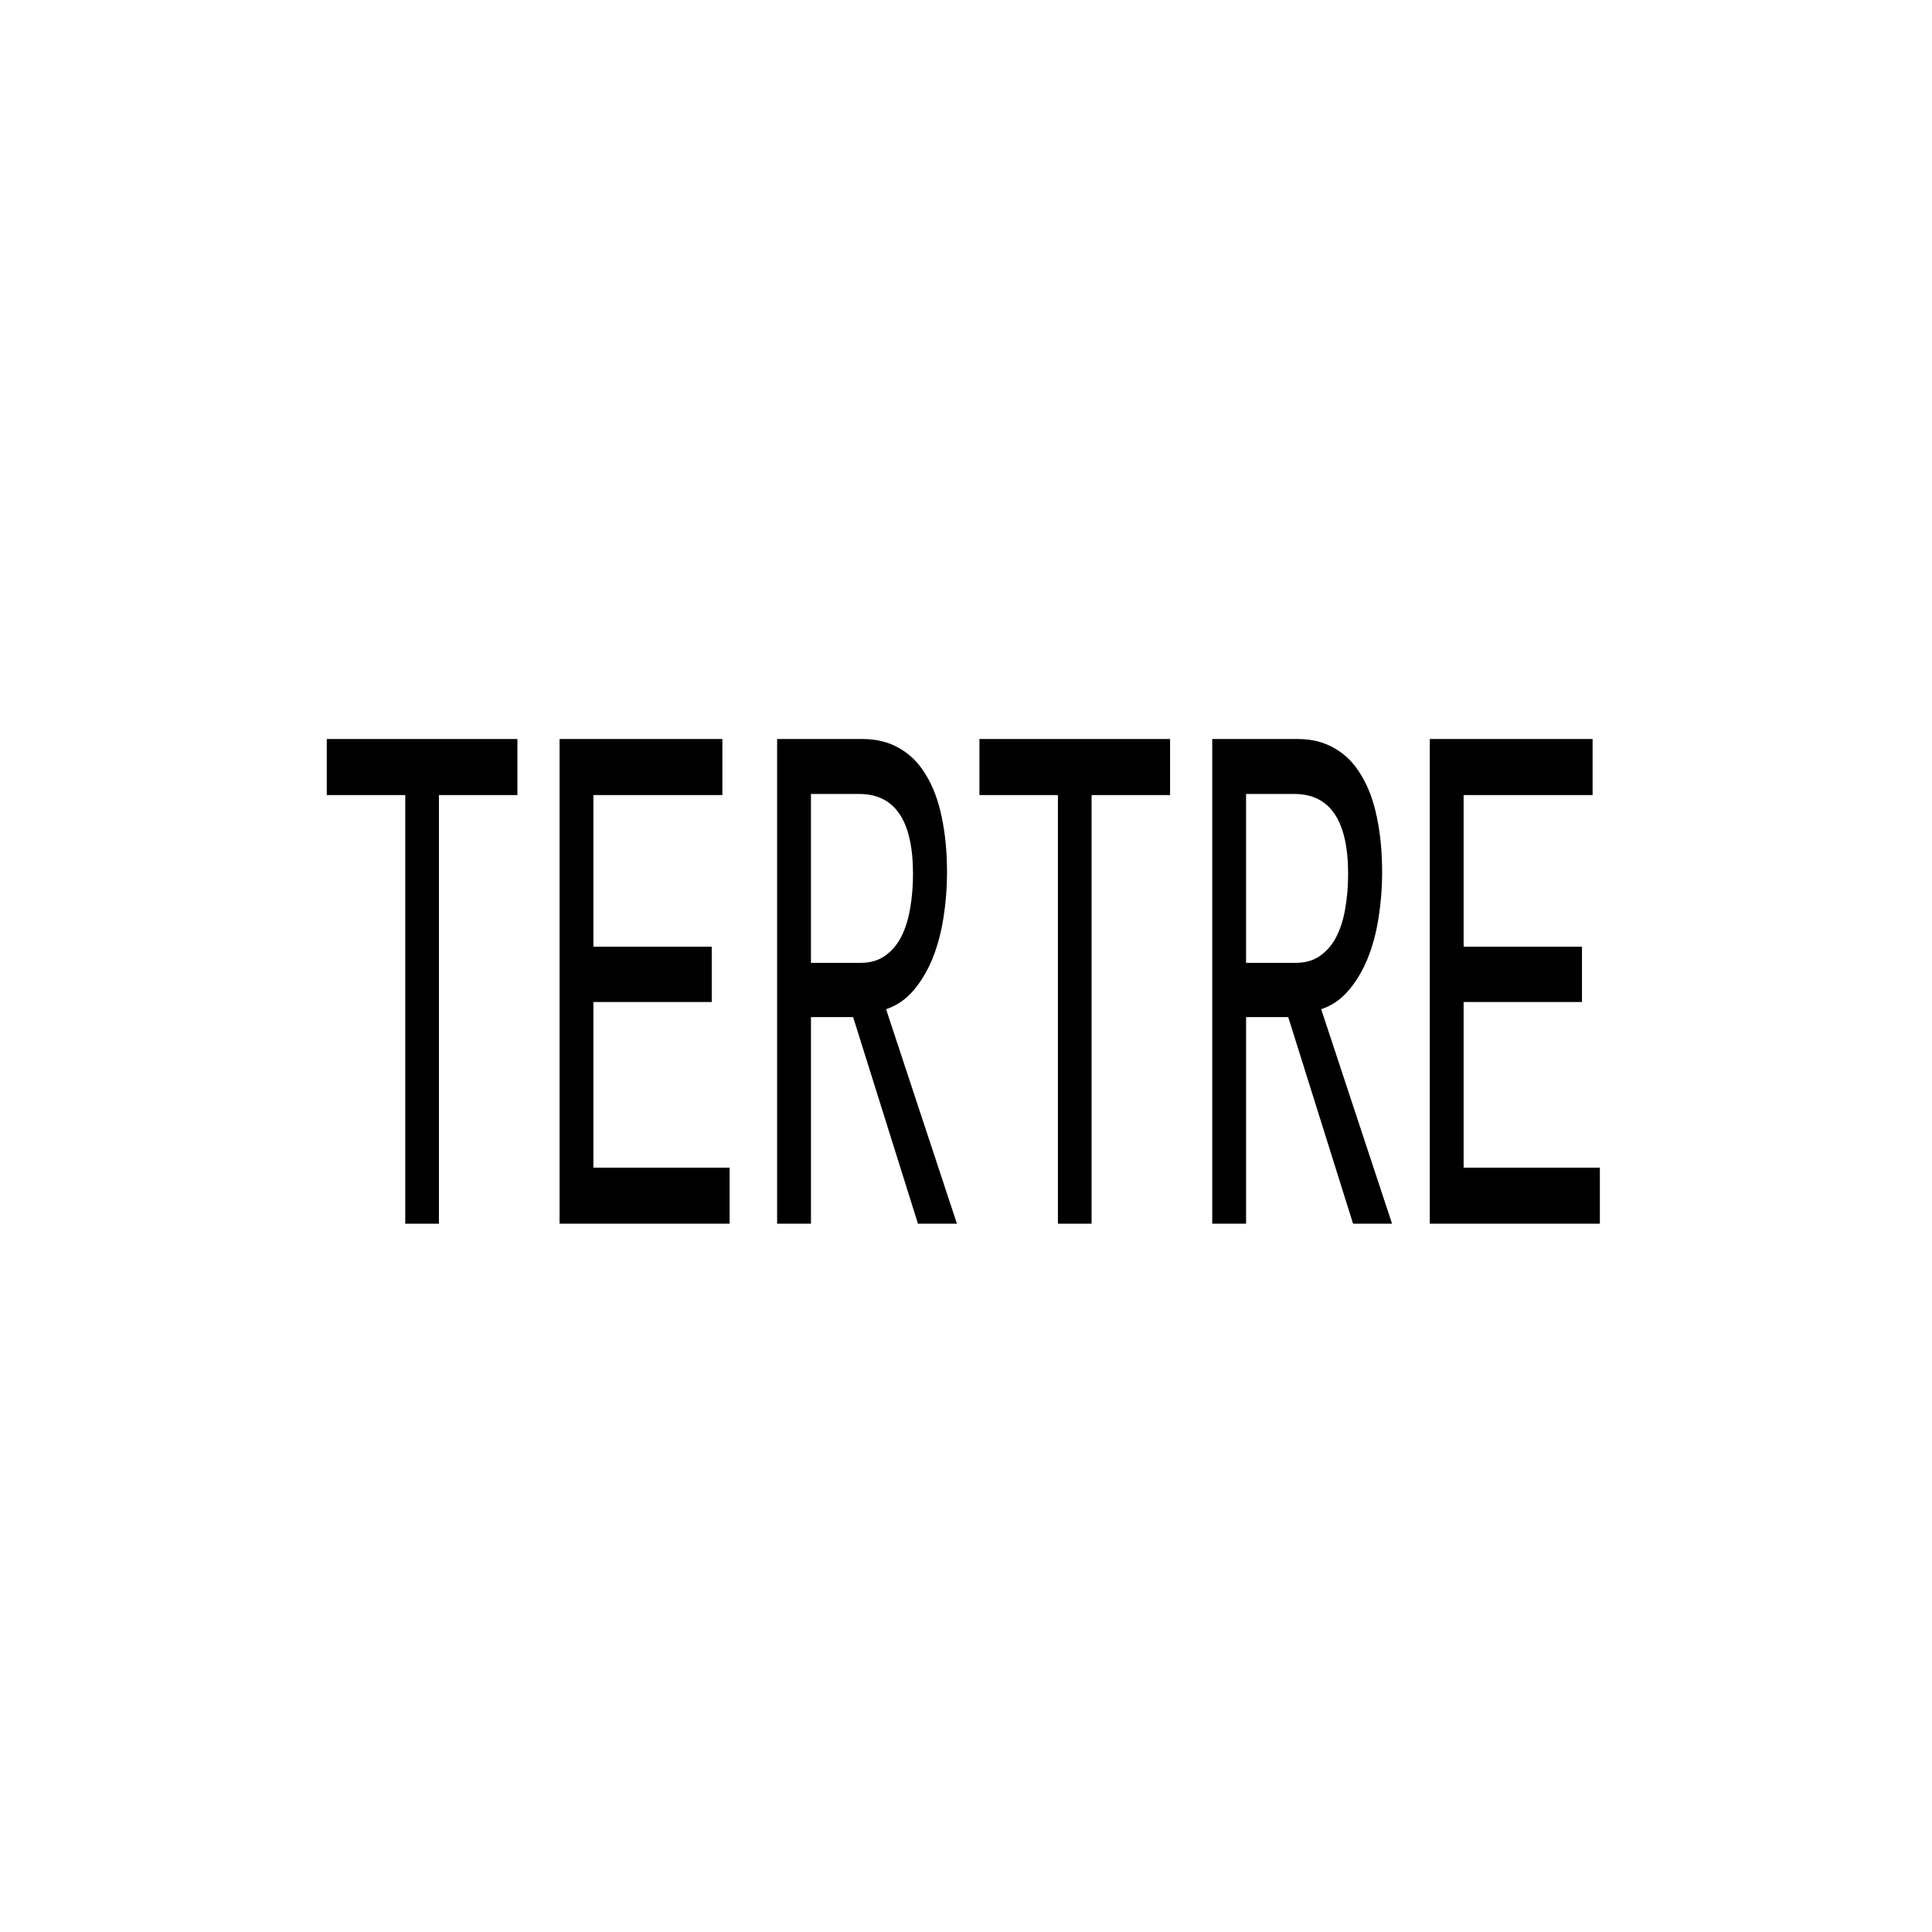 <?xml version="1.0" encoding="UTF-8" standalone="no"?>
<!-- Created with Inkscape (http://www.inkscape.org/) -->

<svg
   xmlns:dc="http://purl.org/dc/elements/1.1/"
   xmlns:cc="http://creativecommons.org/ns#"
   xmlns:rdf="http://www.w3.org/1999/02/22-rdf-syntax-ns#"
   xmlns:svg="http://www.w3.org/2000/svg"
   xmlns="http://www.w3.org/2000/svg"
   version="1.2"
   width="600"
   height="600"
   id="svg2">
  <defs
     id="defs4" />
  <g
     transform="translate(0,-452.362)"
     id="layer1">
    <g
       transform="matrix(1.565,0,0,3.174,-227.461,345.761)"
       id="flowRoot4007"
       style="font-size:72px;font-style:normal;font-variant:normal;font-weight:normal;font-stretch:normal;text-align:center;line-height:100%;writing-mode:lr-tb;text-anchor:middle;fill:#000000;fill-opacity:1;stroke:none;font-family:Liberation Mono;-inkscape-font-specification:Liberation Mono">
      <path
         d="m 232.441,111.379 0,41.941 -6.68,0 0,-41.941 -15.574,0 0,-5.484 37.828,0 0,5.484 -15.574,0"
         id="path4016" />
      <path
         d="m 256.383,153.32 0,-47.426 32.309,0 0,5.484 -25.594,0 0,14.836 23.484,0 0,5.414 -23.484,0 0,16.207 27.035,0 0,5.484 -33.75,0"
         id="path4018" />
      <path
         d="m 327.504,153.32 -12.867,-20.215 -8.367,0 0,20.215 -6.715,0 0,-47.426 16.945,0 c 2.812,5e-5 5.262,0.305 7.348,0.914 2.109,0.586 3.855,1.453 5.238,2.602 1.406,1.125 2.449,2.496 3.129,4.113 0.703,1.617 1.055,3.445 1.055,5.484 -4e-5,1.453 -0.234,2.906 -0.703,4.359 -0.445,1.43 -1.16,2.754 -2.145,3.973 -0.984,1.195 -2.238,2.238 -3.762,3.129 -1.523,0.891 -3.352,1.512 -5.484,1.863 l 14.062,20.988 -7.734,0 m -0.984,-34.207 c -3e-5,-5.227 -3.563,-7.84 -10.688,-7.84 l -9.562,0 0,16.523 9.844,0 c 1.945,2e-5 3.574,-0.234 4.887,-0.703 1.336,-0.469 2.402,-1.09 3.199,-1.863 0.82,-0.797 1.406,-1.723 1.758,-2.777 0.375,-1.055 0.562,-2.168 0.562,-3.34"
         id="path4020" />
      <path
         d="m 361.957,111.379 0,41.941 -6.68,0 0,-41.941 -15.574,0 0,-5.484 37.828,0 0,5.484 -15.574,0"
         id="path4022" />
      <path
         d="m 413.848,153.32 -12.867,-20.215 -8.367,0 0,20.215 -6.715,0 0,-47.426 16.945,0 c 2.812,5e-5 5.262,0.305 7.348,0.914 2.109,0.586 3.855,1.453 5.238,2.602 1.406,1.125 2.449,2.496 3.129,4.113 0.703,1.617 1.055,3.445 1.055,5.484 -4e-5,1.453 -0.234,2.906 -0.703,4.359 -0.445,1.43 -1.16,2.754 -2.145,3.973 -0.984,1.195 -2.238,2.238 -3.762,3.129 -1.523,0.891 -3.352,1.512 -5.484,1.863 l 14.062,20.988 -7.734,0 m -0.984,-34.207 c -3e-5,-5.227 -3.563,-7.84 -10.688,-7.84 l -9.562,0 0,16.523 9.844,0 c 1.945,2e-5 3.574,-0.234 4.887,-0.703 1.336,-0.469 2.402,-1.09 3.199,-1.863 0.82,-0.797 1.406,-1.723 1.758,-2.777 0.375,-1.055 0.562,-2.168 0.562,-3.34"
         id="path4024" />
      <path
         d="m 429.07,153.32 0,-47.426 32.309,0 0,5.484 -25.594,0 0,14.836 23.484,0 0,5.414 -23.484,0 0,16.207 27.035,0 0,5.484 -33.75,0"
         id="path4026" />
    </g>
  </g>
</svg>
